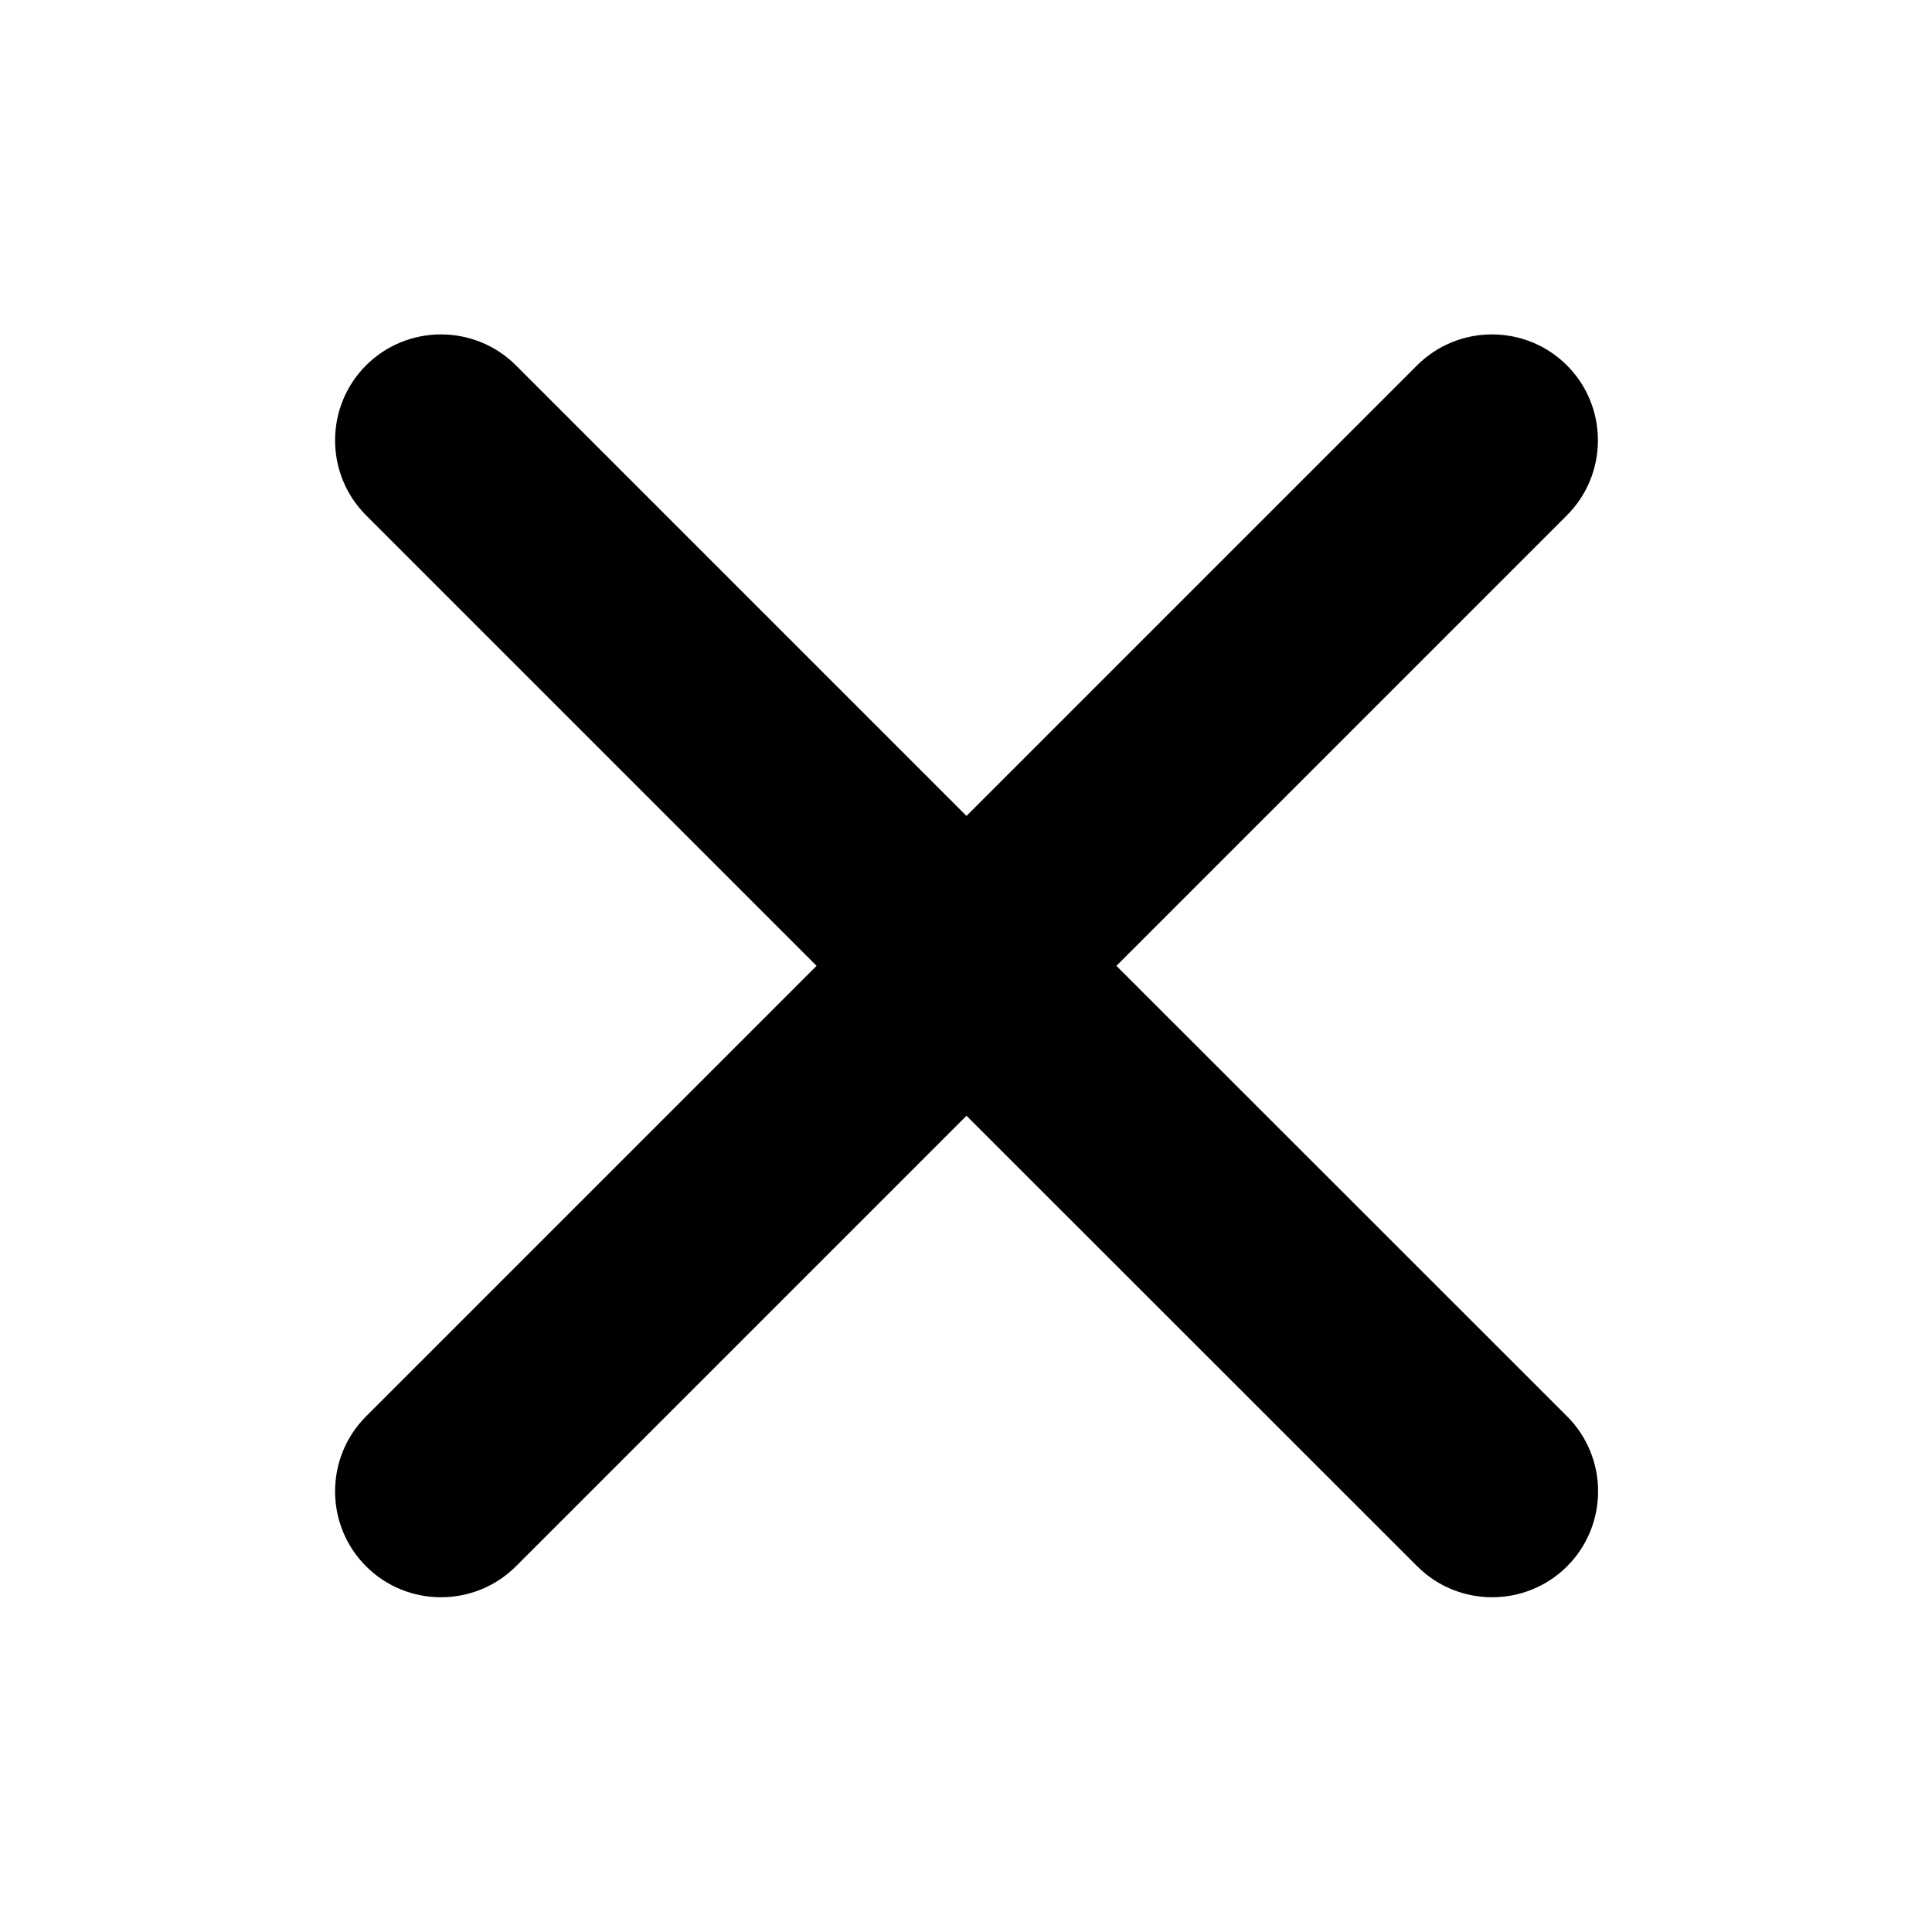<?xml version="1.0" standalone="no"?>
<!DOCTYPE svg PUBLIC "-//W3C//DTD SVG 1.1//EN" "http://www.w3.org/Graphics/SVG/1.1/DTD/svg11.dtd">
<svg t="1585899698264" class="icon" viewBox="0 0 1024 1024" version="1.1" xmlns="http://www.w3.org/2000/svg" p-id="26951" xmlns:xlink="http://www.w3.org/1999/xlink" width="200" height="200">
	<defs>
		<style type="text/css">
		</style>
	</defs>
	<path d="M591.717 511.912l238.799-238.799c21.885-21.885 21.885-57.568 0-79.453-21.885-21.885-57.568-21.885-79.453 0L512.264 432.459 273.465 193.66c-21.885-21.885-57.568-21.885-79.453 0-21.885 21.885-21.885 57.568 0 79.453l238.799 238.799-238.799 238.799c-21.885 21.885-21.885 57.568 0 79.453 21.885 21.885 57.568 21.885 79.453 0l238.799-238.799L751.15 830.164c21.885 21.885 57.568 21.885 79.453 0 21.885-21.885 21.885-57.568 0-79.453L591.717 511.912z" p-id="26952">
	</path>
</svg>

